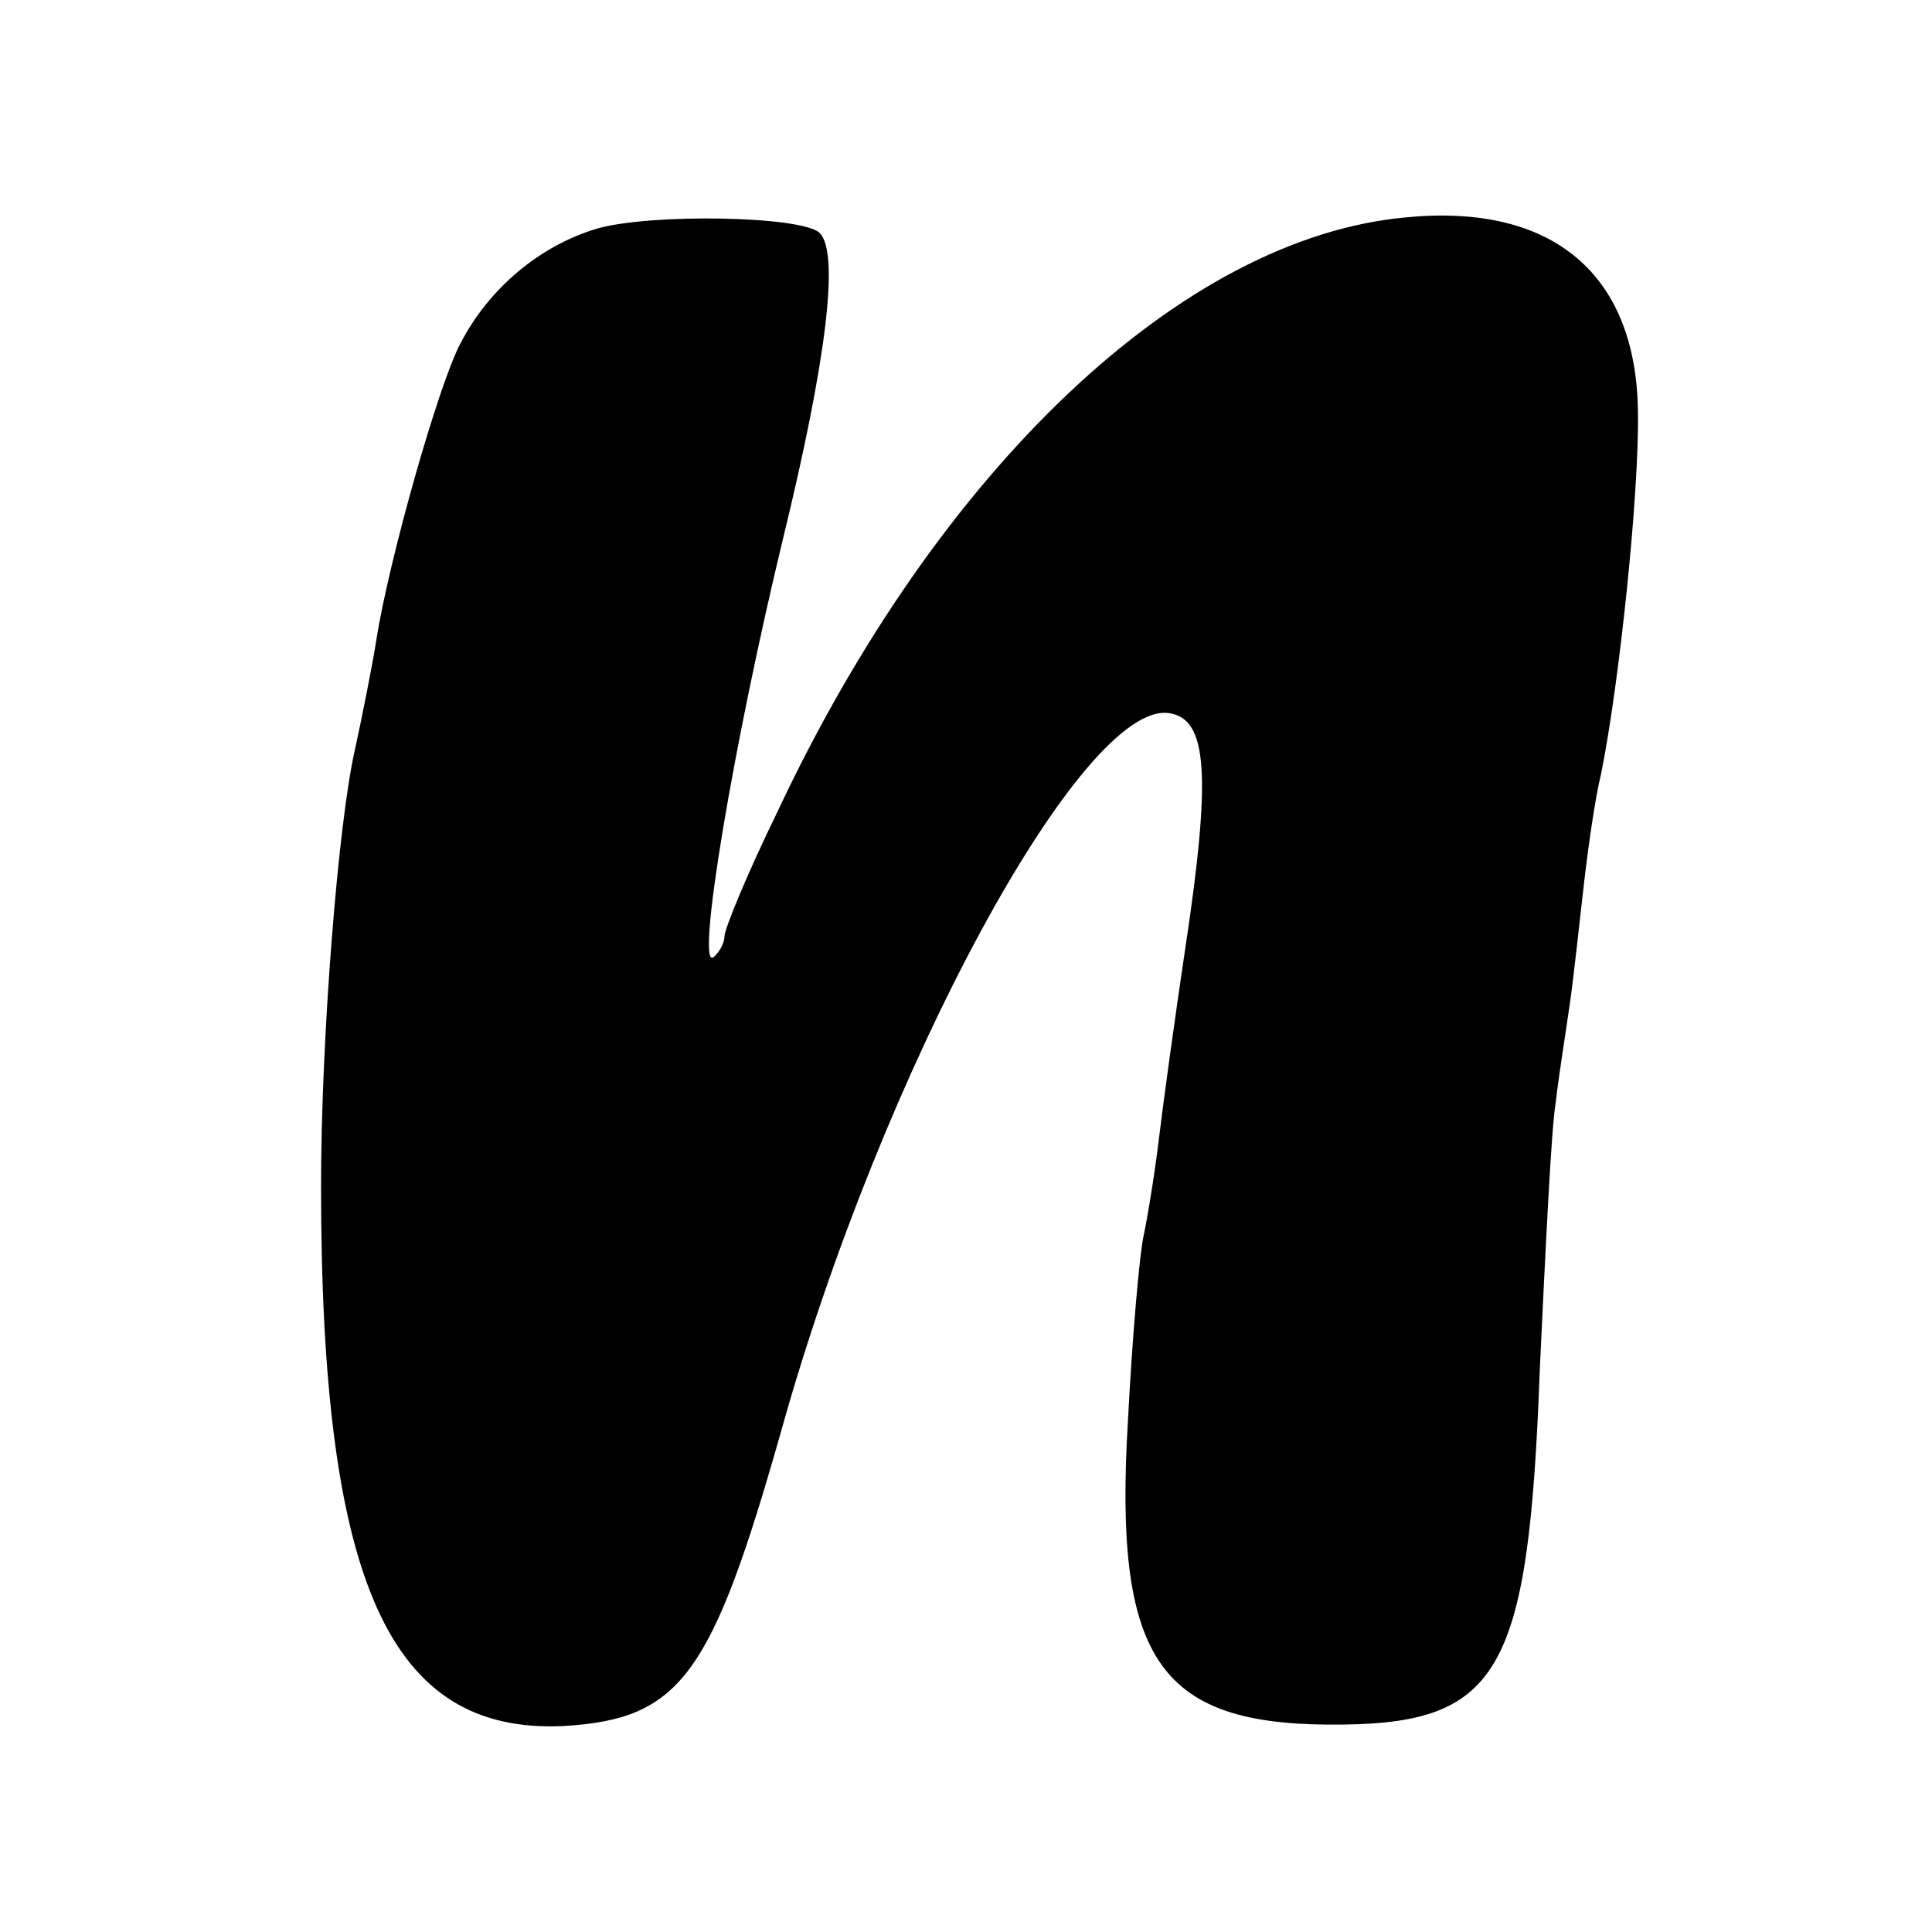 <?xml version="1.0" standalone="no"?>
<!DOCTYPE svg PUBLIC "-//W3C//DTD SVG 20010904//EN"
 "http://www.w3.org/TR/2001/REC-SVG-20010904/DTD/svg10.dtd">
<svg version="1.0" xmlns="http://www.w3.org/2000/svg"
 width="136pt" height="136pt" viewBox="0 0 136 136"
 preserveAspectRatio="xMidYMid meet">
<g transform="translate(0,136) scale(0.1,-0.1)"
fill="#000000" stroke="none">
<path d="M420 1199 c-40 -12 -76 -42 -96 -81 -15 -28 -50 -151 -59 -208 -3
-19 -10 -54 -15 -77 -12 -52 -24 -204 -24 -308 0 -279 48 -386 171 -380 82 5
104 35 153 208 71 254 212 514 273 505 27 -4 30 -43 11 -168 -7 -47 -15 -105
-18 -130 -3 -25 -8 -56 -11 -70 -3 -14 -8 -72 -11 -130 -10 -166 21 -213 140
-214 122 -1 142 33 150 252 4 84 8 167 11 185 2 18 7 49 10 70 3 21 7 59 10
85 3 26 8 61 12 77 13 64 27 199 26 255 -1 97 -60 147 -163 137 -157 -14 -329
-176 -443 -419 -21 -43 -37 -82 -37 -87 0 -5 -4 -12 -8 -15 -12 -7 14 149 49
294 31 127 40 202 26 216 -12 12 -119 14 -157 3z"/>
</g>
</svg>
